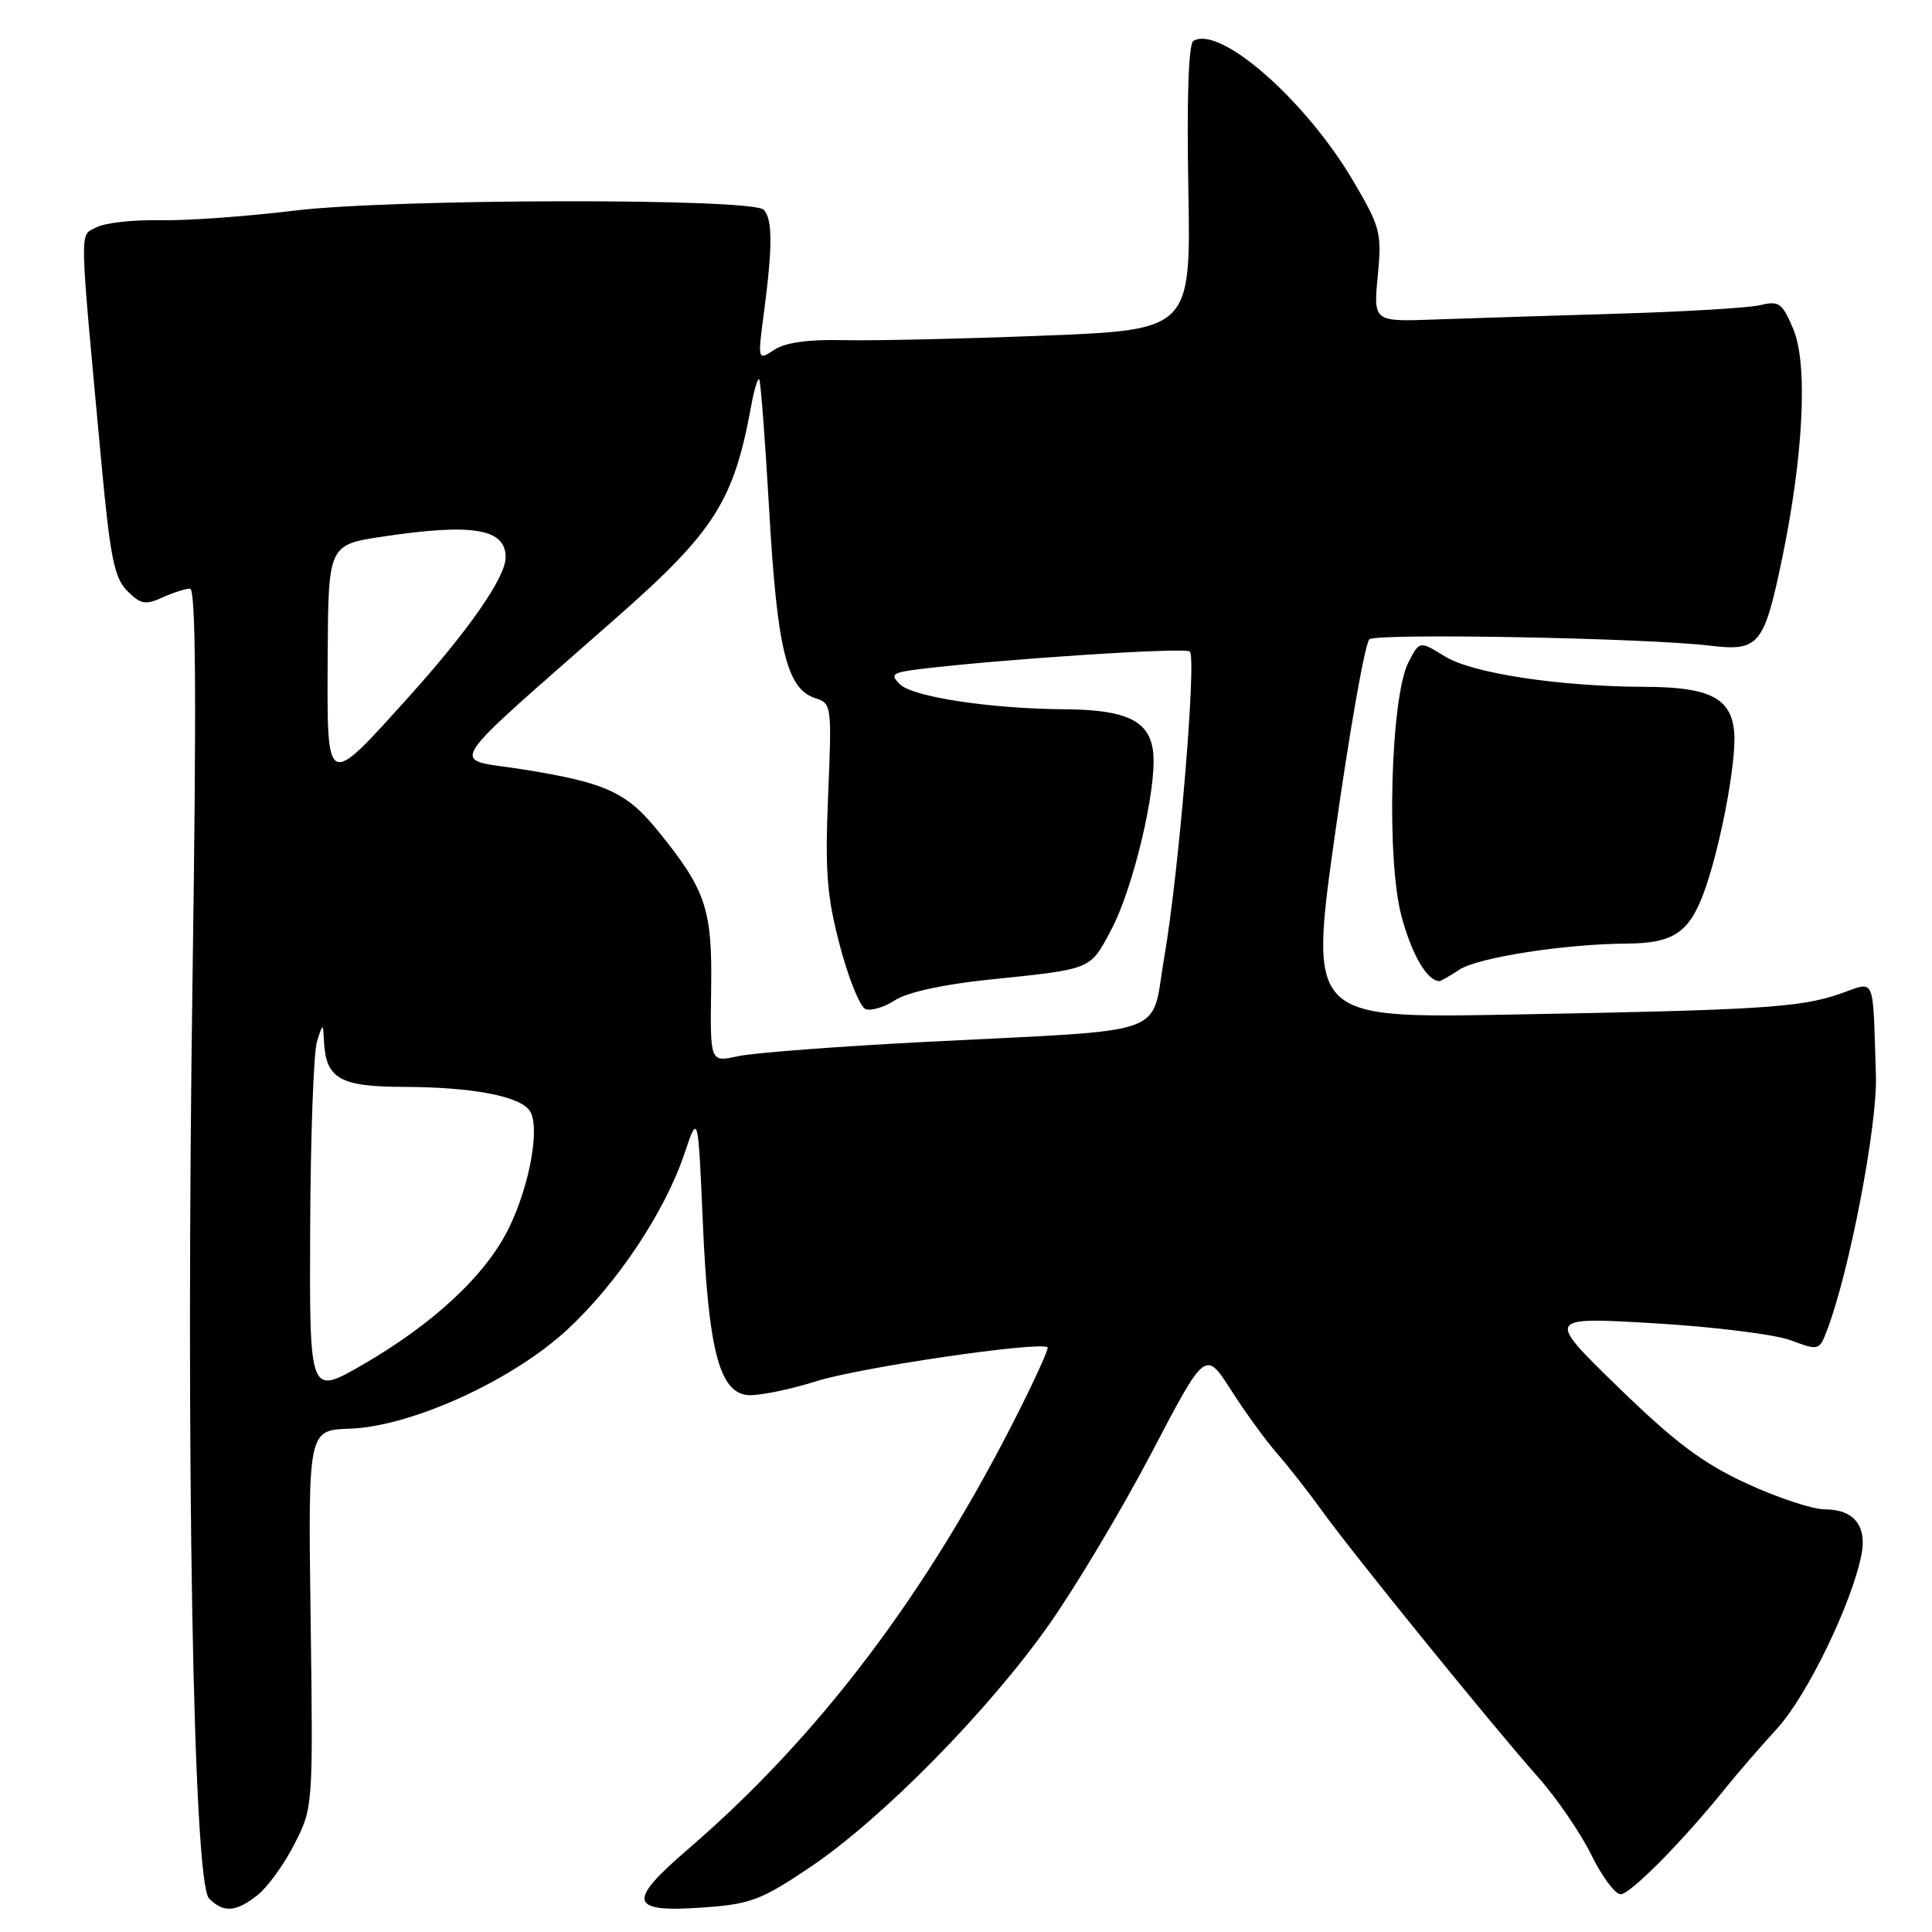 <?xml version="1.0" encoding="UTF-8" standalone="no"?>
<!DOCTYPE svg PUBLIC "-//W3C//DTD SVG 1.1//EN" "http://www.w3.org/Graphics/SVG/1.1/DTD/svg11.dtd" >
<svg xmlns="http://www.w3.org/2000/svg" xmlns:xlink="http://www.w3.org/1999/xlink" version="1.1" viewBox="0 0 256 256">
 <g >
 <path fill="currentColor"
d=" M 34.13 251.11 C 35.45 250.07 37.65 247.03 39.01 244.36 C 41.48 239.51 41.49 239.44 41.16 214.50 C 40.82 189.50 40.82 189.50 46.33 189.31 C 54.48 189.03 67.85 182.95 75.16 176.19 C 81.78 170.07 88.09 160.59 90.69 152.87 C 92.50 147.50 92.50 147.50 93.13 162.00 C 93.85 178.66 95.29 184.33 98.91 184.84 C 100.23 185.03 104.41 184.20 108.20 183.01 C 113.99 181.18 137.83 177.69 138.81 178.53 C 138.99 178.67 137.25 182.53 134.95 187.10 C 122.86 211.15 108.52 230.11 91.08 245.10 C 83.00 252.05 83.39 253.46 93.21 252.75 C 99.45 252.31 100.86 251.77 107.32 247.43 C 116.82 241.05 130.95 226.71 139.00 215.27 C 142.58 210.19 148.70 199.93 152.61 192.46 C 159.72 178.89 159.72 178.89 163.11 184.18 C 164.97 187.10 167.72 190.88 169.22 192.59 C 170.72 194.30 173.42 197.75 175.22 200.25 C 179.29 205.91 197.83 228.76 203.82 235.50 C 206.26 238.25 209.42 242.86 210.84 245.75 C 212.26 248.64 214.01 251.00 214.74 251.00 C 216.02 251.00 222.93 244.02 228.59 237.00 C 230.14 235.07 233.25 231.47 235.51 229.00 C 239.46 224.66 245.35 212.52 246.65 206.02 C 247.41 202.19 245.65 200.00 241.81 200.00 C 240.19 200.00 235.53 198.46 231.44 196.57 C 225.60 193.87 221.98 191.15 214.43 183.82 C 204.85 174.50 204.85 174.50 219.18 175.34 C 227.05 175.80 235.20 176.82 237.27 177.59 C 241.00 178.98 241.06 178.97 242.10 176.25 C 245.07 168.45 248.78 149.09 248.57 142.50 C 248.12 128.91 248.62 130.02 243.76 131.70 C 238.50 133.51 233.27 133.84 199.98 134.44 C 173.45 134.92 173.45 134.92 176.94 110.21 C 178.86 96.62 180.89 85.15 181.46 84.71 C 182.57 83.87 218.15 84.54 226.56 85.55 C 233.04 86.34 233.74 85.50 236.09 74.24 C 238.97 60.47 239.58 48.29 237.63 43.63 C 236.16 40.14 235.74 39.83 233.25 40.43 C 231.74 40.79 223.30 41.30 214.50 41.56 C 205.70 41.82 194.78 42.17 190.24 42.33 C 181.98 42.64 181.98 42.64 182.56 36.57 C 183.11 30.85 182.92 30.13 179.32 24.00 C 173.01 13.26 161.60 3.27 158.12 5.43 C 157.49 5.82 157.24 13.05 157.46 24.88 C 157.80 43.71 157.80 43.71 138.15 44.48 C 127.34 44.90 115.42 45.17 111.65 45.07 C 107.10 44.96 104.06 45.39 102.59 46.35 C 100.38 47.80 100.38 47.80 101.26 41.15 C 102.38 32.65 102.36 28.96 101.19 27.79 C 99.63 26.23 52.00 26.32 39.00 27.91 C 32.67 28.68 24.64 29.26 21.14 29.18 C 17.65 29.11 13.87 29.53 12.76 30.13 C 10.50 31.34 10.46 29.18 13.44 61.38 C 14.61 73.92 15.15 76.59 16.87 78.31 C 18.62 80.07 19.28 80.19 21.50 79.18 C 22.93 78.53 24.58 78.00 25.18 78.00 C 25.95 78.00 26.05 92.60 25.52 129.04 C 24.59 192.88 25.60 249.45 27.70 251.56 C 29.63 253.49 31.25 253.38 34.13 251.11 Z  M 193.37 128.49 C 195.84 126.87 207.33 125.08 215.56 125.03 C 221.65 124.99 223.76 123.62 225.71 118.43 C 227.90 112.57 230.11 100.98 229.79 97.02 C 229.41 92.50 226.54 91.04 218.00 91.01 C 206.60 90.97 195.10 89.22 191.48 86.99 C 188.10 84.90 188.10 84.90 186.63 87.75 C 184.26 92.33 183.67 113.77 185.70 121.38 C 187.06 126.48 189.11 130.00 190.73 130.00 C 190.92 130.00 192.11 129.32 193.37 128.49 Z  M 41.10 162.70 C 41.15 150.49 41.56 139.38 42.00 138.00 C 42.80 135.50 42.80 135.50 42.93 138.00 C 43.19 142.96 45.03 144.00 53.61 144.02 C 62.60 144.05 68.88 145.25 70.19 147.18 C 71.60 149.25 70.22 157.00 67.44 162.70 C 64.40 168.93 57.46 175.41 47.97 180.88 C 41.00 184.90 41.00 184.90 41.10 162.70 Z  M 94.23 131.13 C 94.39 120.45 93.56 117.96 87.21 110.13 C 83.01 104.94 80.25 103.69 69.10 101.92 C 59.54 100.41 58.20 102.53 81.76 81.78 C 94.70 70.39 97.25 66.36 99.55 53.70 C 99.93 51.62 100.40 50.07 100.60 50.26 C 100.79 50.46 101.39 58.32 101.93 67.73 C 102.97 86.03 104.27 91.32 108.03 92.51 C 110.19 93.19 110.23 93.49 109.73 105.36 C 109.31 115.56 109.56 118.75 111.30 125.35 C 112.44 129.67 113.97 133.43 114.69 133.71 C 115.42 133.99 117.18 133.46 118.60 132.53 C 120.17 131.50 124.96 130.44 130.84 129.83 C 144.83 128.38 144.38 128.56 147.21 123.27 C 150.13 117.82 153.28 104.60 152.81 99.79 C 152.40 95.53 149.37 94.04 141.00 93.98 C 131.19 93.91 120.91 92.34 119.23 90.66 C 117.90 89.33 118.22 89.10 122.12 88.63 C 132.98 87.32 157.09 85.75 157.66 86.33 C 158.57 87.24 156.19 115.77 154.29 126.71 C 152.40 137.57 155.79 136.35 123.00 138.04 C 111.17 138.64 99.83 139.51 97.79 139.95 C 94.09 140.77 94.09 140.77 94.23 131.13 Z  M 43.42 86.99 C 43.50 72.18 43.50 72.18 50.79 71.09 C 62.66 69.32 67.00 70.05 67.00 73.84 C 67.00 76.50 62.09 83.55 54.02 92.50 C 43.14 104.56 43.33 104.66 43.42 86.99 Z "/>
</g>
</svg>